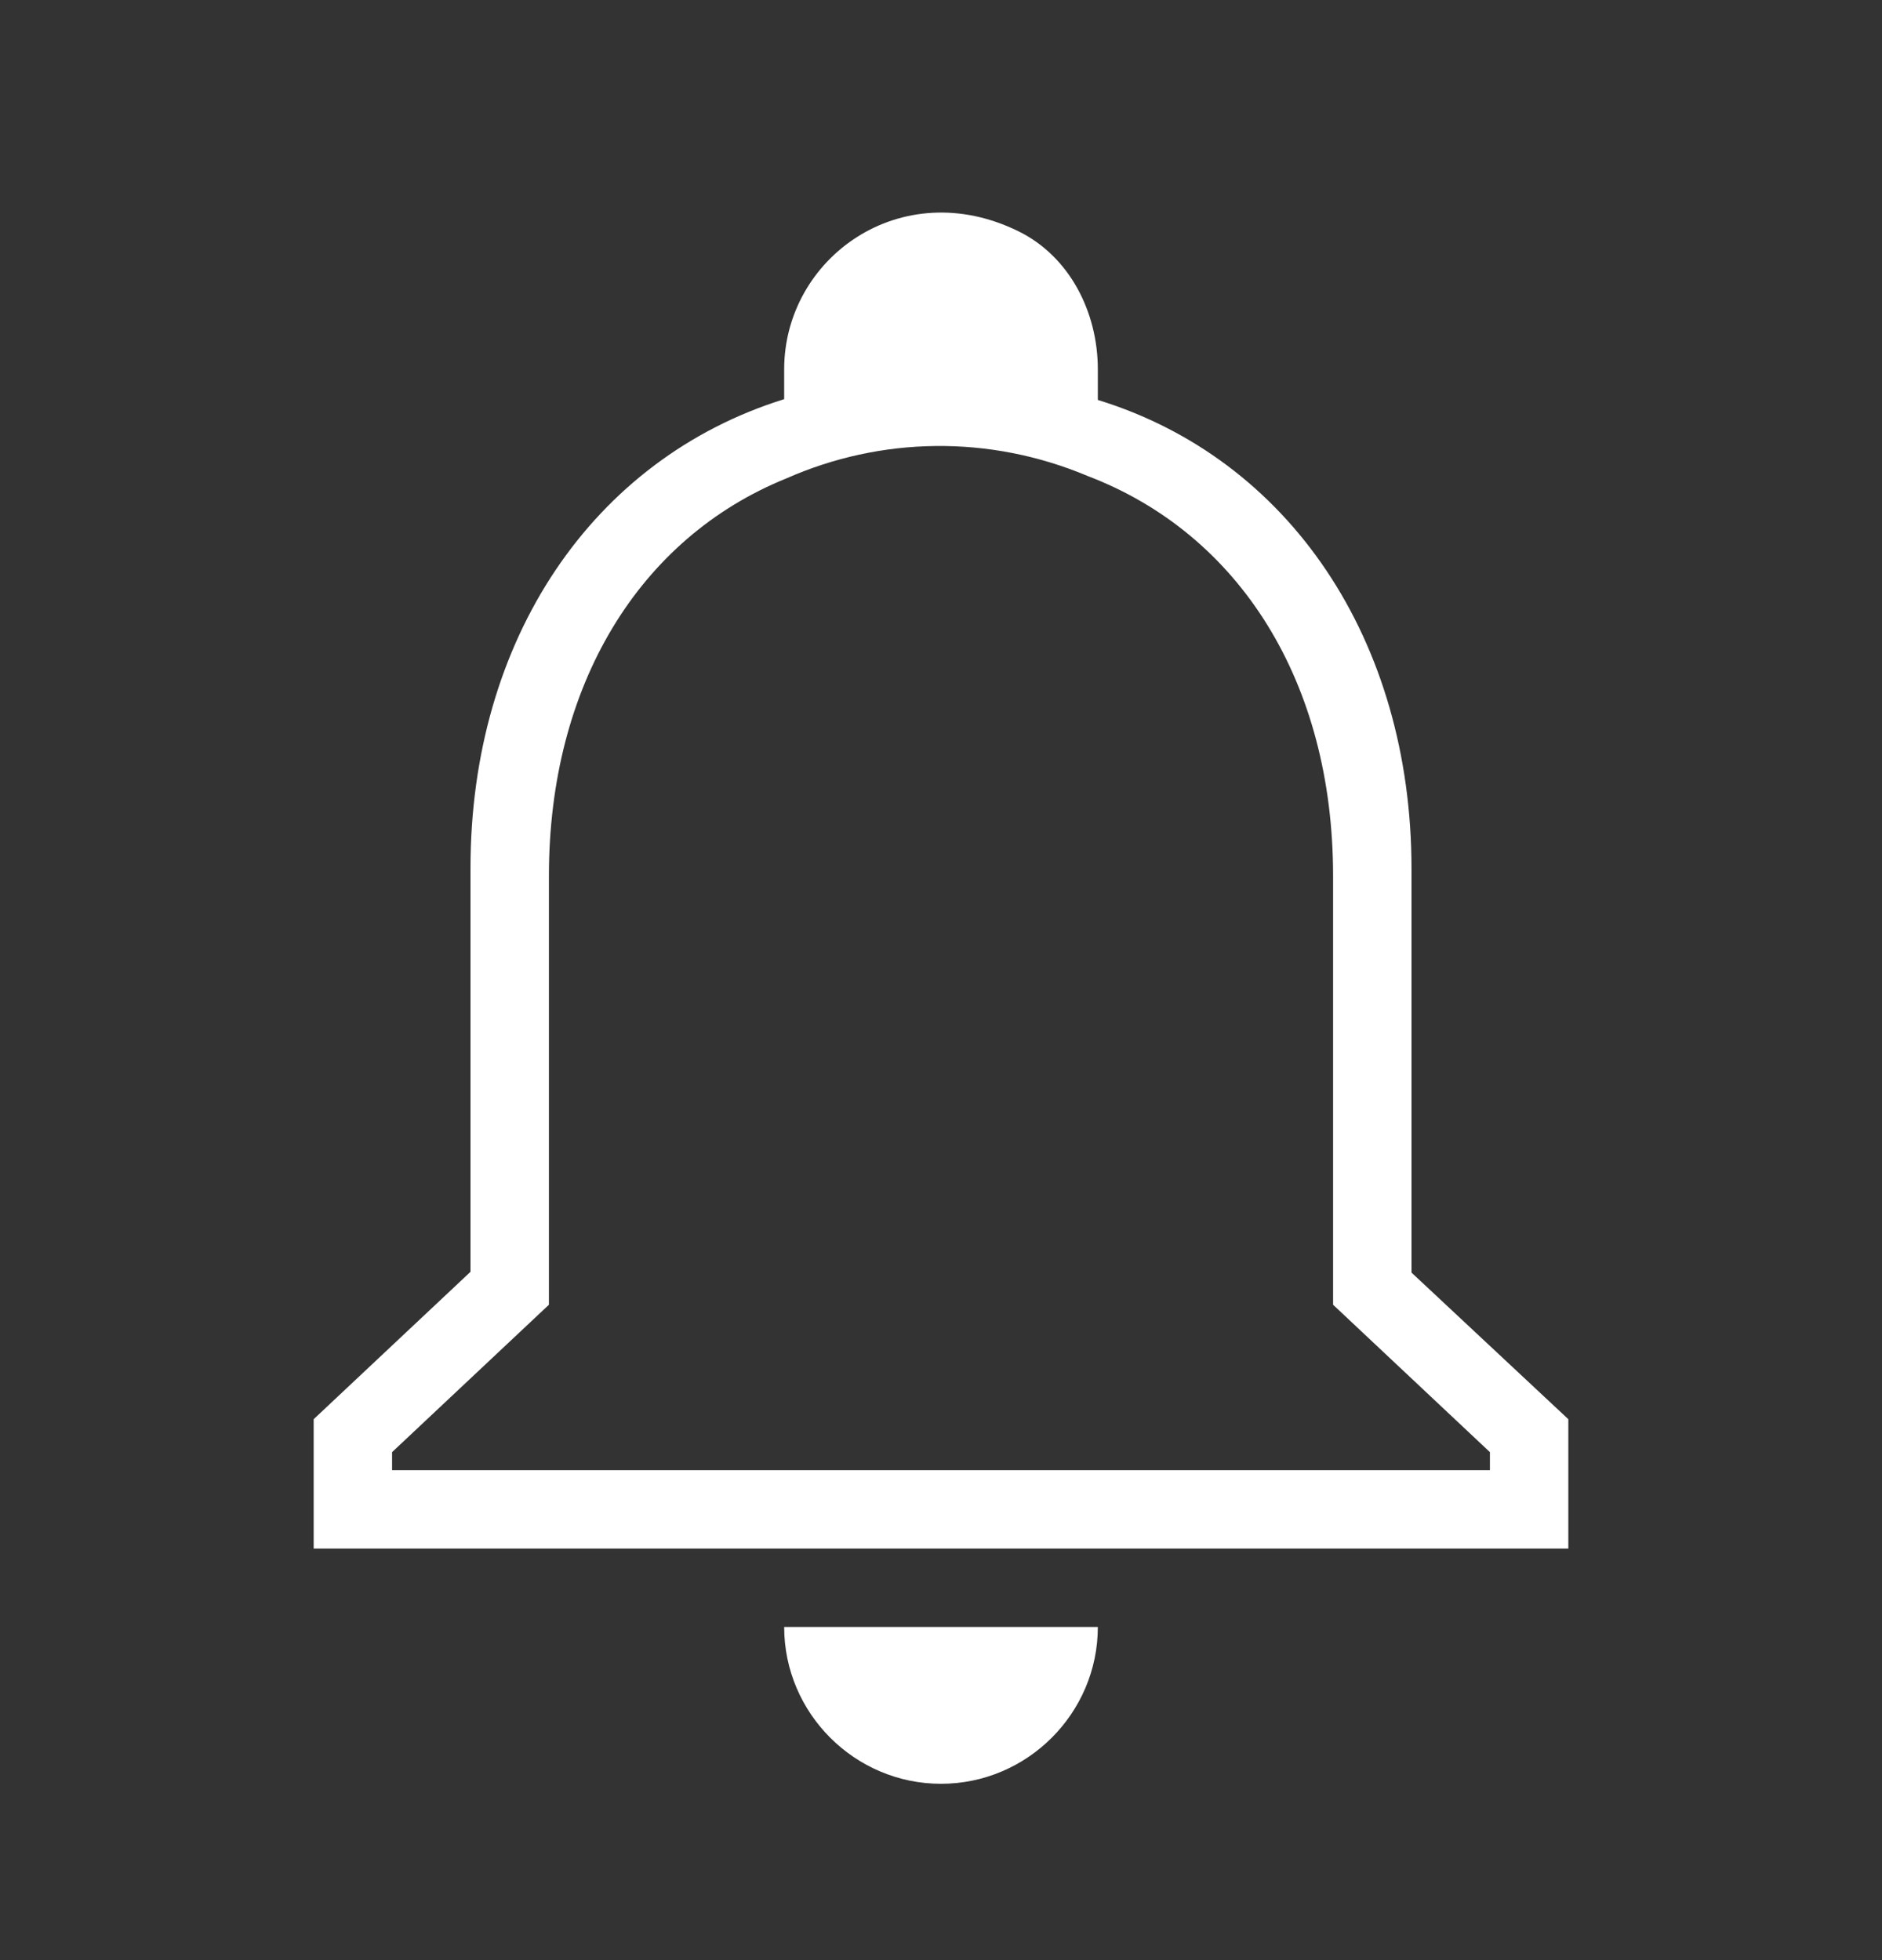 <svg xmlns="http://www.w3.org/2000/svg" width="24" height="25" viewBox="0 0 24 25" fill="none">
  <rect x="0" y="0" width="24" height="25" fill="#333333" stroke="none"/>
  <path d="M10 20.751H14C14 21.851 13.1 22.751 12 22.751C10.9 22.751 10 21.851 10 20.751ZM20 18.101V19.751H4V18.101L6 16.221V11.071C6 8.151 7.56 5.851 10 5.091V4.711C10 3.291 11.49 2.211 12.99 2.951C13.64 3.271 14 3.981 14 4.711V5.101C16.44 5.851 18 8.161 18 11.081V16.231L20 18.101ZM19 18.521L17 16.641V11.171C17 8.701 15.81 6.811 13.87 6.071C12.61 5.541 11.23 5.571 10.03 6.101C8.15 6.861 7 8.741 7 11.171V16.641L5 18.521V18.751H19V18.521Z" fill="#fff"/>
</svg>
